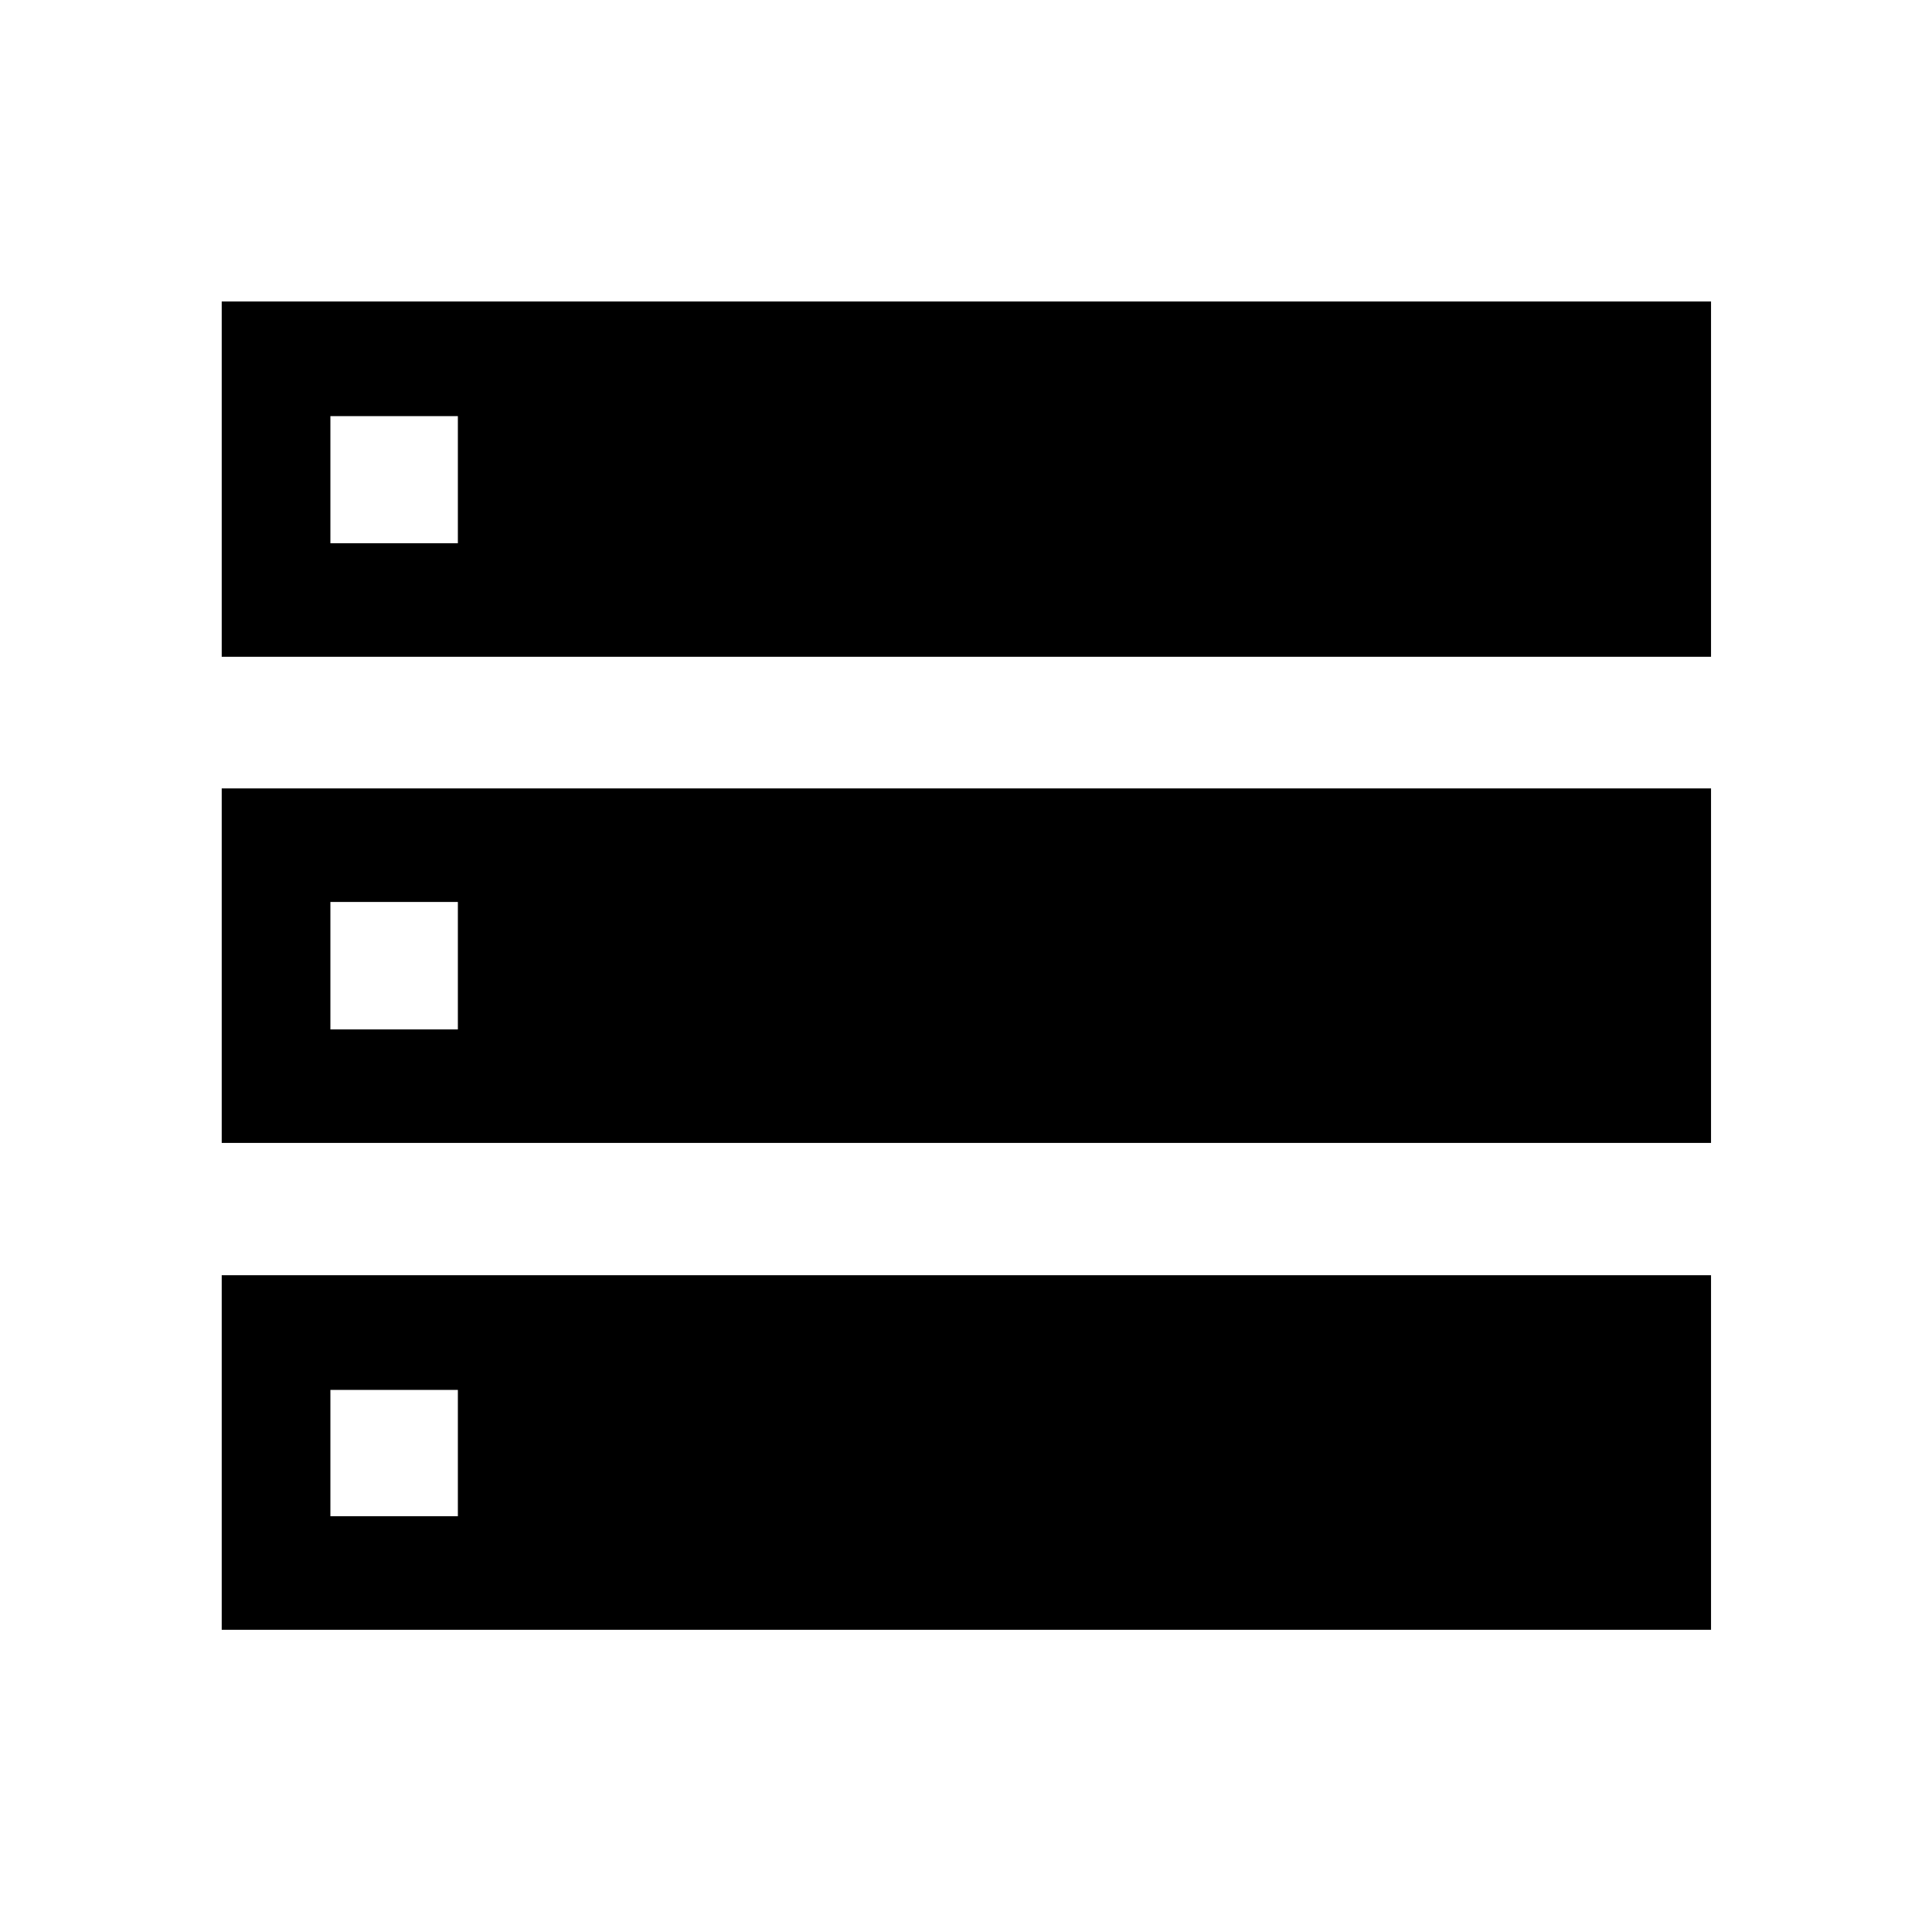 <svg xmlns="http://www.w3.org/2000/svg" height="40" viewBox="0 -960 960 960" width="40"><path d="M110.17-633.65H850.2V-810.2H110.17v176.55Zm0 241.57H850.2v-176.17H110.17v176.17Zm0 241.91H850.2v-176.18H110.17v176.18Zm54-539.9v-63.15h63.34v63.15h-63.34Zm0 241.57v-63.33h63.34v63.33h-63.34Zm0 241.91v-62.77h63.34v62.77h-63.34Z"/></svg>